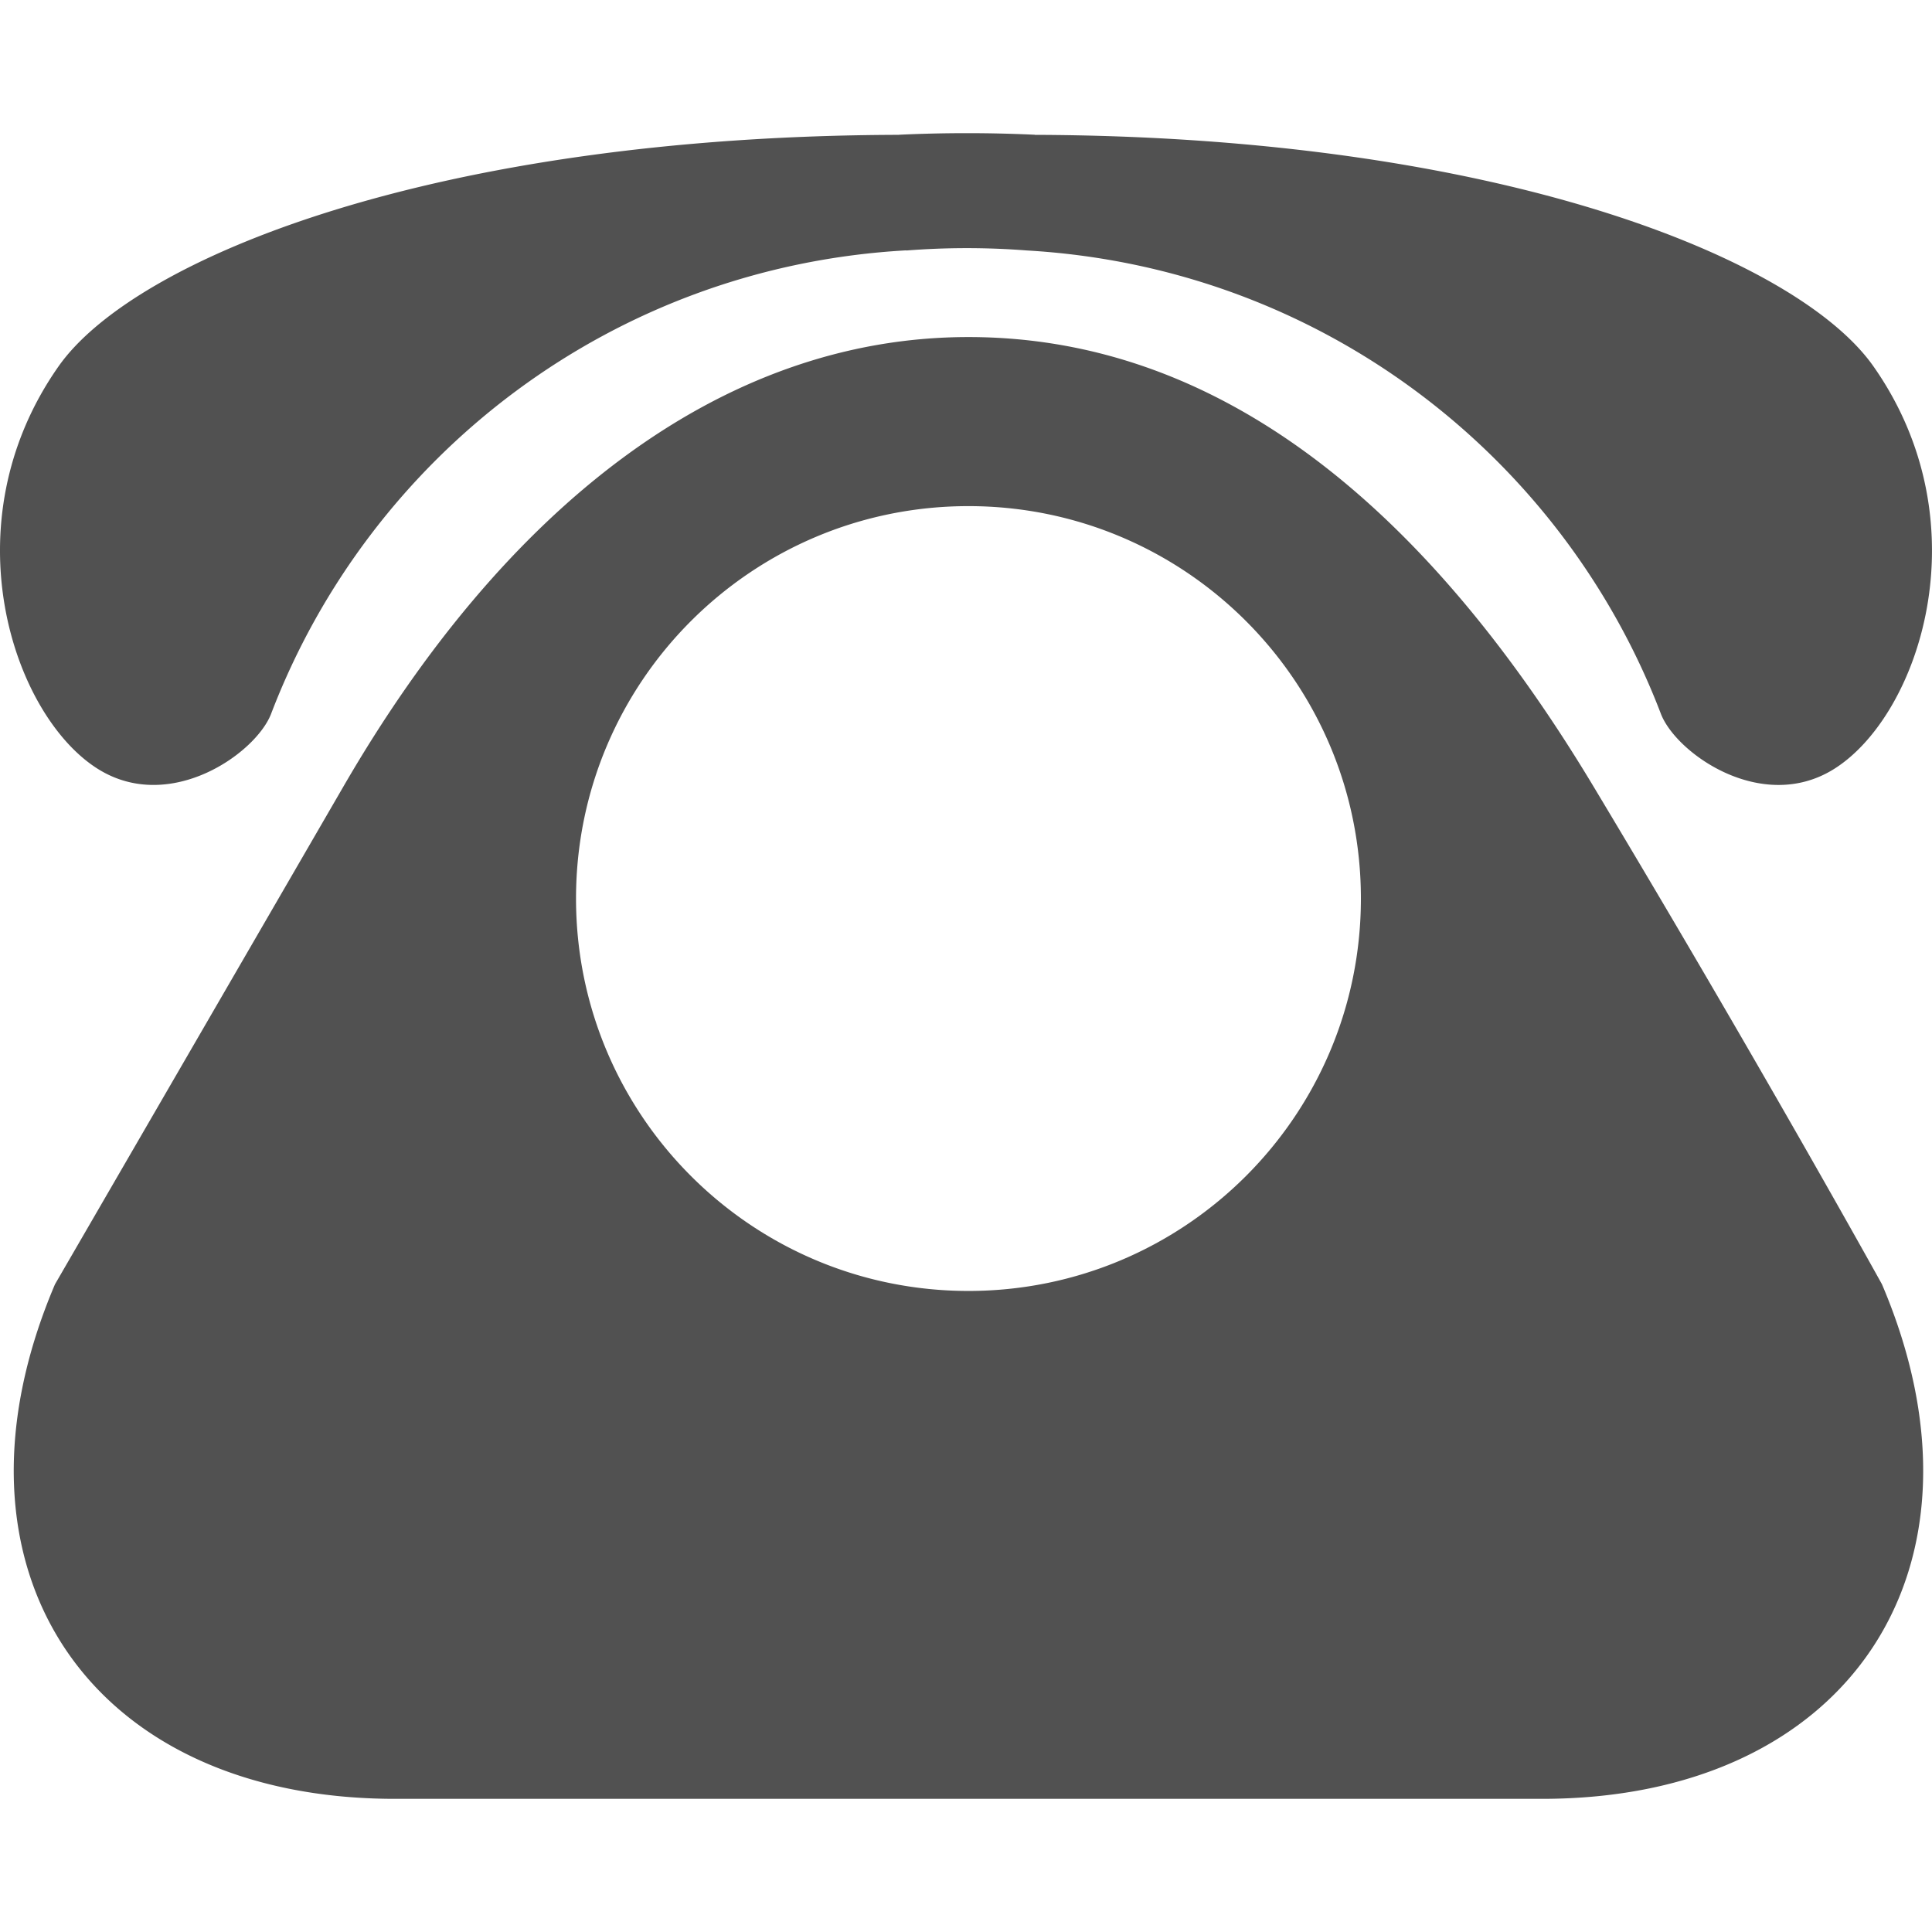 <?xml version="1.0" standalone="no"?><!DOCTYPE svg PUBLIC "-//W3C//DTD SVG 1.1//EN" "http://www.w3.org/Graphics/SVG/1.1/DTD/svg11.dtd"><svg t="1539272304154" class="icon" style="" viewBox="0 0 1024 1024" version="1.1" xmlns="http://www.w3.org/2000/svg" p-id="1987" xmlns:xlink="http://www.w3.org/1999/xlink" width="200" height="200"><defs><style type="text/css"></style></defs><path d="M844.524 416.737c-88.536-147.435-197.868-238.09-331.213-238.09-131.984 0-246.293 91.505-331.213 238.09C97.158 563.323 29.153 680.673 29.153 680.673-34.785 830.68 46.316 953.426 209.408 953.426h607.805c163.062 0 244.183-122.747 180.255-272.763 0 0.01-64.41-116.49-152.944-263.926zM513.3 684.227c-114.872 0-207.994-93.103-207.994-207.985 0-114.883 93.122-207.985 207.994-207.985 114.893 0 208.006 93.102 208.006 207.985 0 114.893-93.113 207.985-208.006 207.985zM52.111 407.685c38.206 23.706 83.62-8.5 91.597-29.399 52.357-136.99 181.146-236.943 336.67-245.596v0.082a410.435 410.435 0 0 1 63.868-0.02c155.218 8.939 283.77 108.738 336.046 245.544 7.977 20.9 53.391 53.105 91.597 29.4 45.179-28.068 79.728-129.967 21.094-213.494-40.366-57.539-199.588-121.938-444.508-122.727v-0.061a772.906 772.906 0 0 0-71.926 0v0.051c-245.545 0.604-405.094 65.137-445.542 122.747-58.635 83.507-24.075 185.426 21.104 213.473z m0 0" p-id="1988" fill="#515151"></path></svg>